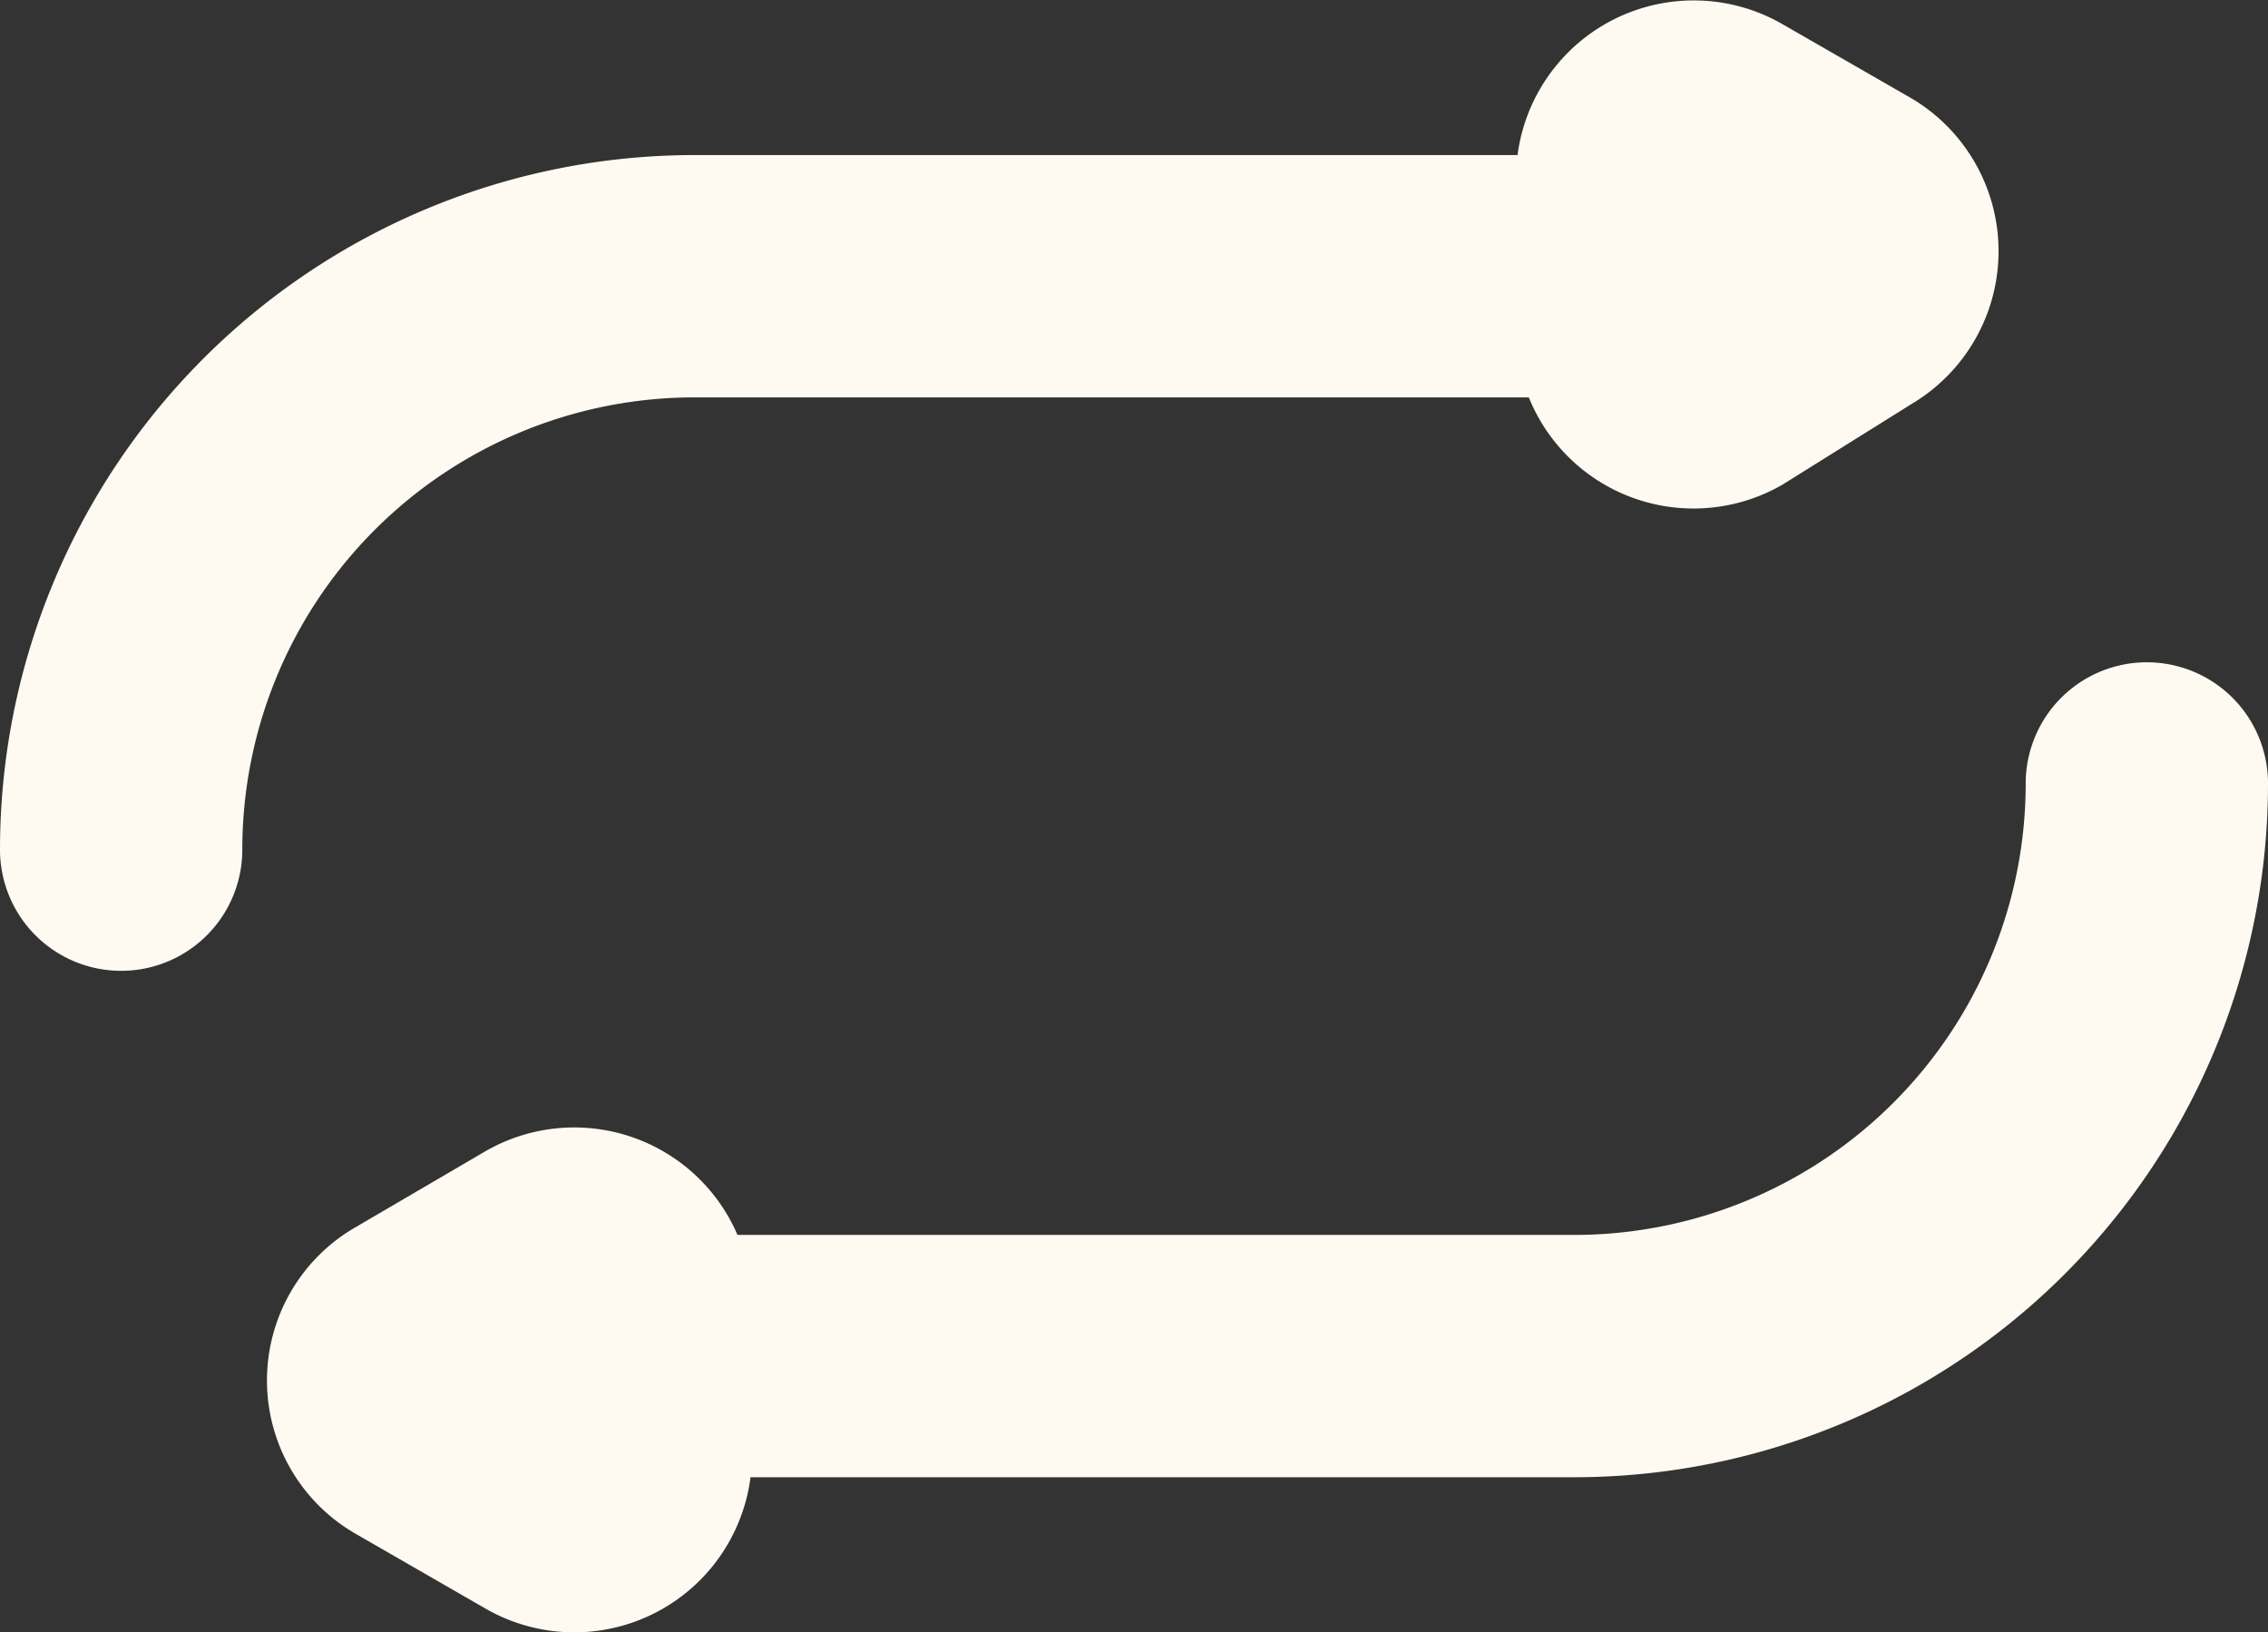 <svg xmlns="http://www.w3.org/2000/svg" viewBox="0 0 28.08 20.21"><rect x="0" y="0" width="28.08" height="20.21" fill="#333333" stroke="none"/><defs><style>.cls-1{fill:none;stroke:#fffaf1;stroke-linecap:round;stroke-miterlimit:10;stroke-width:3px;}.cls-2{fill:#fffaf1;}</style></defs><g id="Layer_2" data-name="Layer 2"><g id="Layer_1-2" data-name="Layer 1"><path class="cls-1" d="M22.05,3.42H8.59a7.1,7.1,0,0,0-7.09,7.1"/><path class="cls-2" d="M23.67,1.22,22.07.3a2.2,2.2,0,0,0-3.3,1.9V4A2.2,2.2,0,0,0,22.07,6L23.67,5A2.2,2.2,0,0,0,23.67,1.22Z"/><path class="cls-1" d="M6,16.79H19.49A7.09,7.09,0,0,0,26.58,9.7"/><path class="cls-2" d="M4.42,19,6,19.91A2.2,2.2,0,0,0,9.31,18V16.17A2.2,2.2,0,0,0,6,14.26l-1.59.93A2.19,2.19,0,0,0,4.42,19Z"/></g></g></svg>